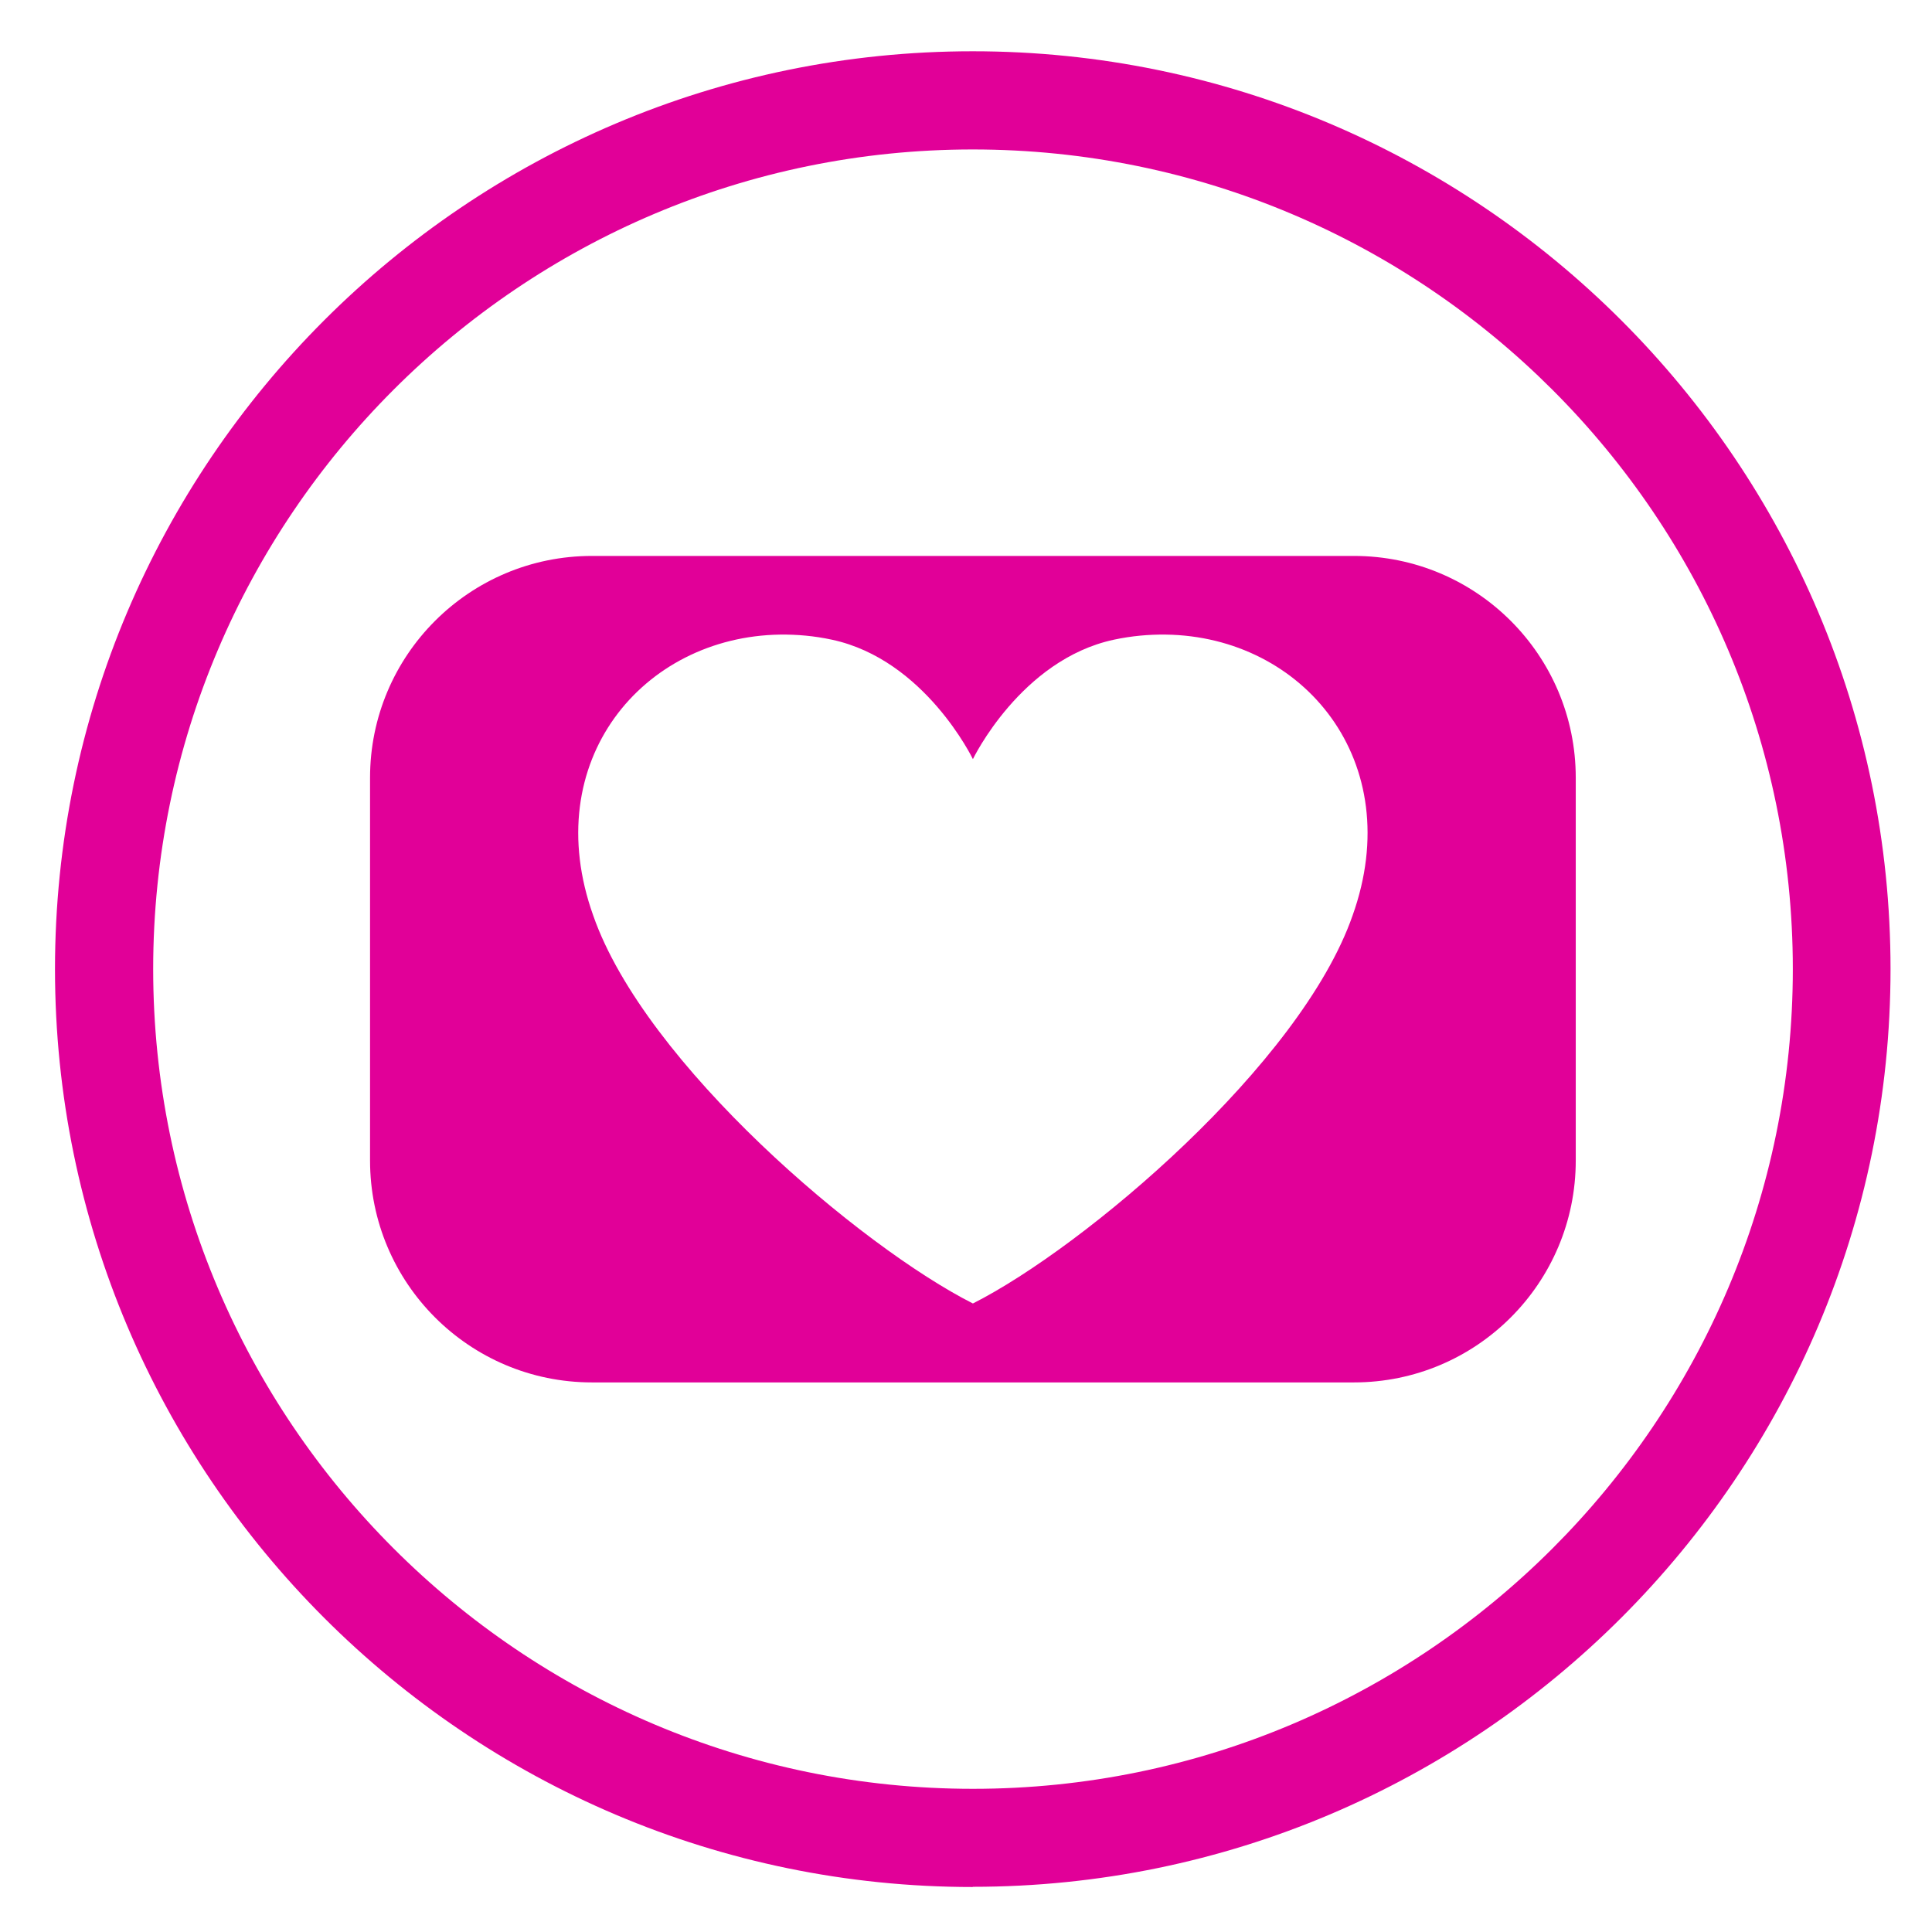 <svg width="28" height="28" viewBox="0 0 28 28" fill="none" xmlns="http://www.w3.org/2000/svg">
<g clip-path="url(#clip0_5644_35680)">
<path d="M14.098 27.348C6.765 27.348 0.797 21.38 0.797 14.044C0.797 6.708 6.765 0.743 14.098 0.743C21.431 0.743 27.399 6.711 27.399 14.044C27.399 21.377 21.431 27.345 14.098 27.345V27.348ZM14.098 2.166C7.549 2.166 2.22 7.495 2.22 14.044C2.22 20.593 7.549 25.925 14.101 25.925C20.654 25.925 25.983 20.597 25.983 14.044C25.983 7.491 20.651 2.166 14.098 2.166Z" fill="#E10098"/>
<path d="M19.625 8.057H8.579C6.802 8.057 5.363 9.496 5.363 11.272V16.819C5.363 18.595 6.802 20.035 8.579 20.035H19.622C21.398 20.035 22.837 18.595 22.837 16.819V11.272C22.837 9.496 21.398 8.057 19.622 8.057H19.625ZM19.602 13.27C18.851 15.422 15.719 18.072 14.1 18.891C12.481 18.072 9.349 15.422 8.598 13.27C7.798 11.034 9.314 9.226 11.306 9.197C11.55 9.194 11.803 9.216 12.057 9.271C13.406 9.56 14.1 11.002 14.1 11.002C14.1 11.002 14.794 9.56 16.143 9.271C16.4 9.216 16.651 9.194 16.895 9.197C18.886 9.223 20.402 11.034 19.602 13.27Z" fill="#E10098"/>
</g>
<defs>
<clipPath id="clip0_5644_35680">
<rect width="26.605" height="26.605" fill="white" transform="translate(0.797 0.743)"/>
</clipPath>
</defs>
</svg>
